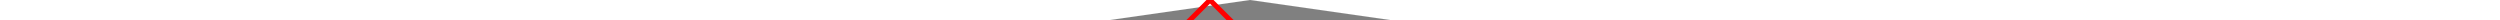 <svg viewBox="0 0 56 4" width="500" xmlns="http://www.w3.org/2000/svg">
<polygon fill="grey" points="0,4 56,4 28,0 "/>
<path d="M0 20L20 0M0 20L20 40M20 0L40 20M20 40L40 20" style="fill:none;stroke:#ff0000;stroke-linecap:round"/>
</svg>